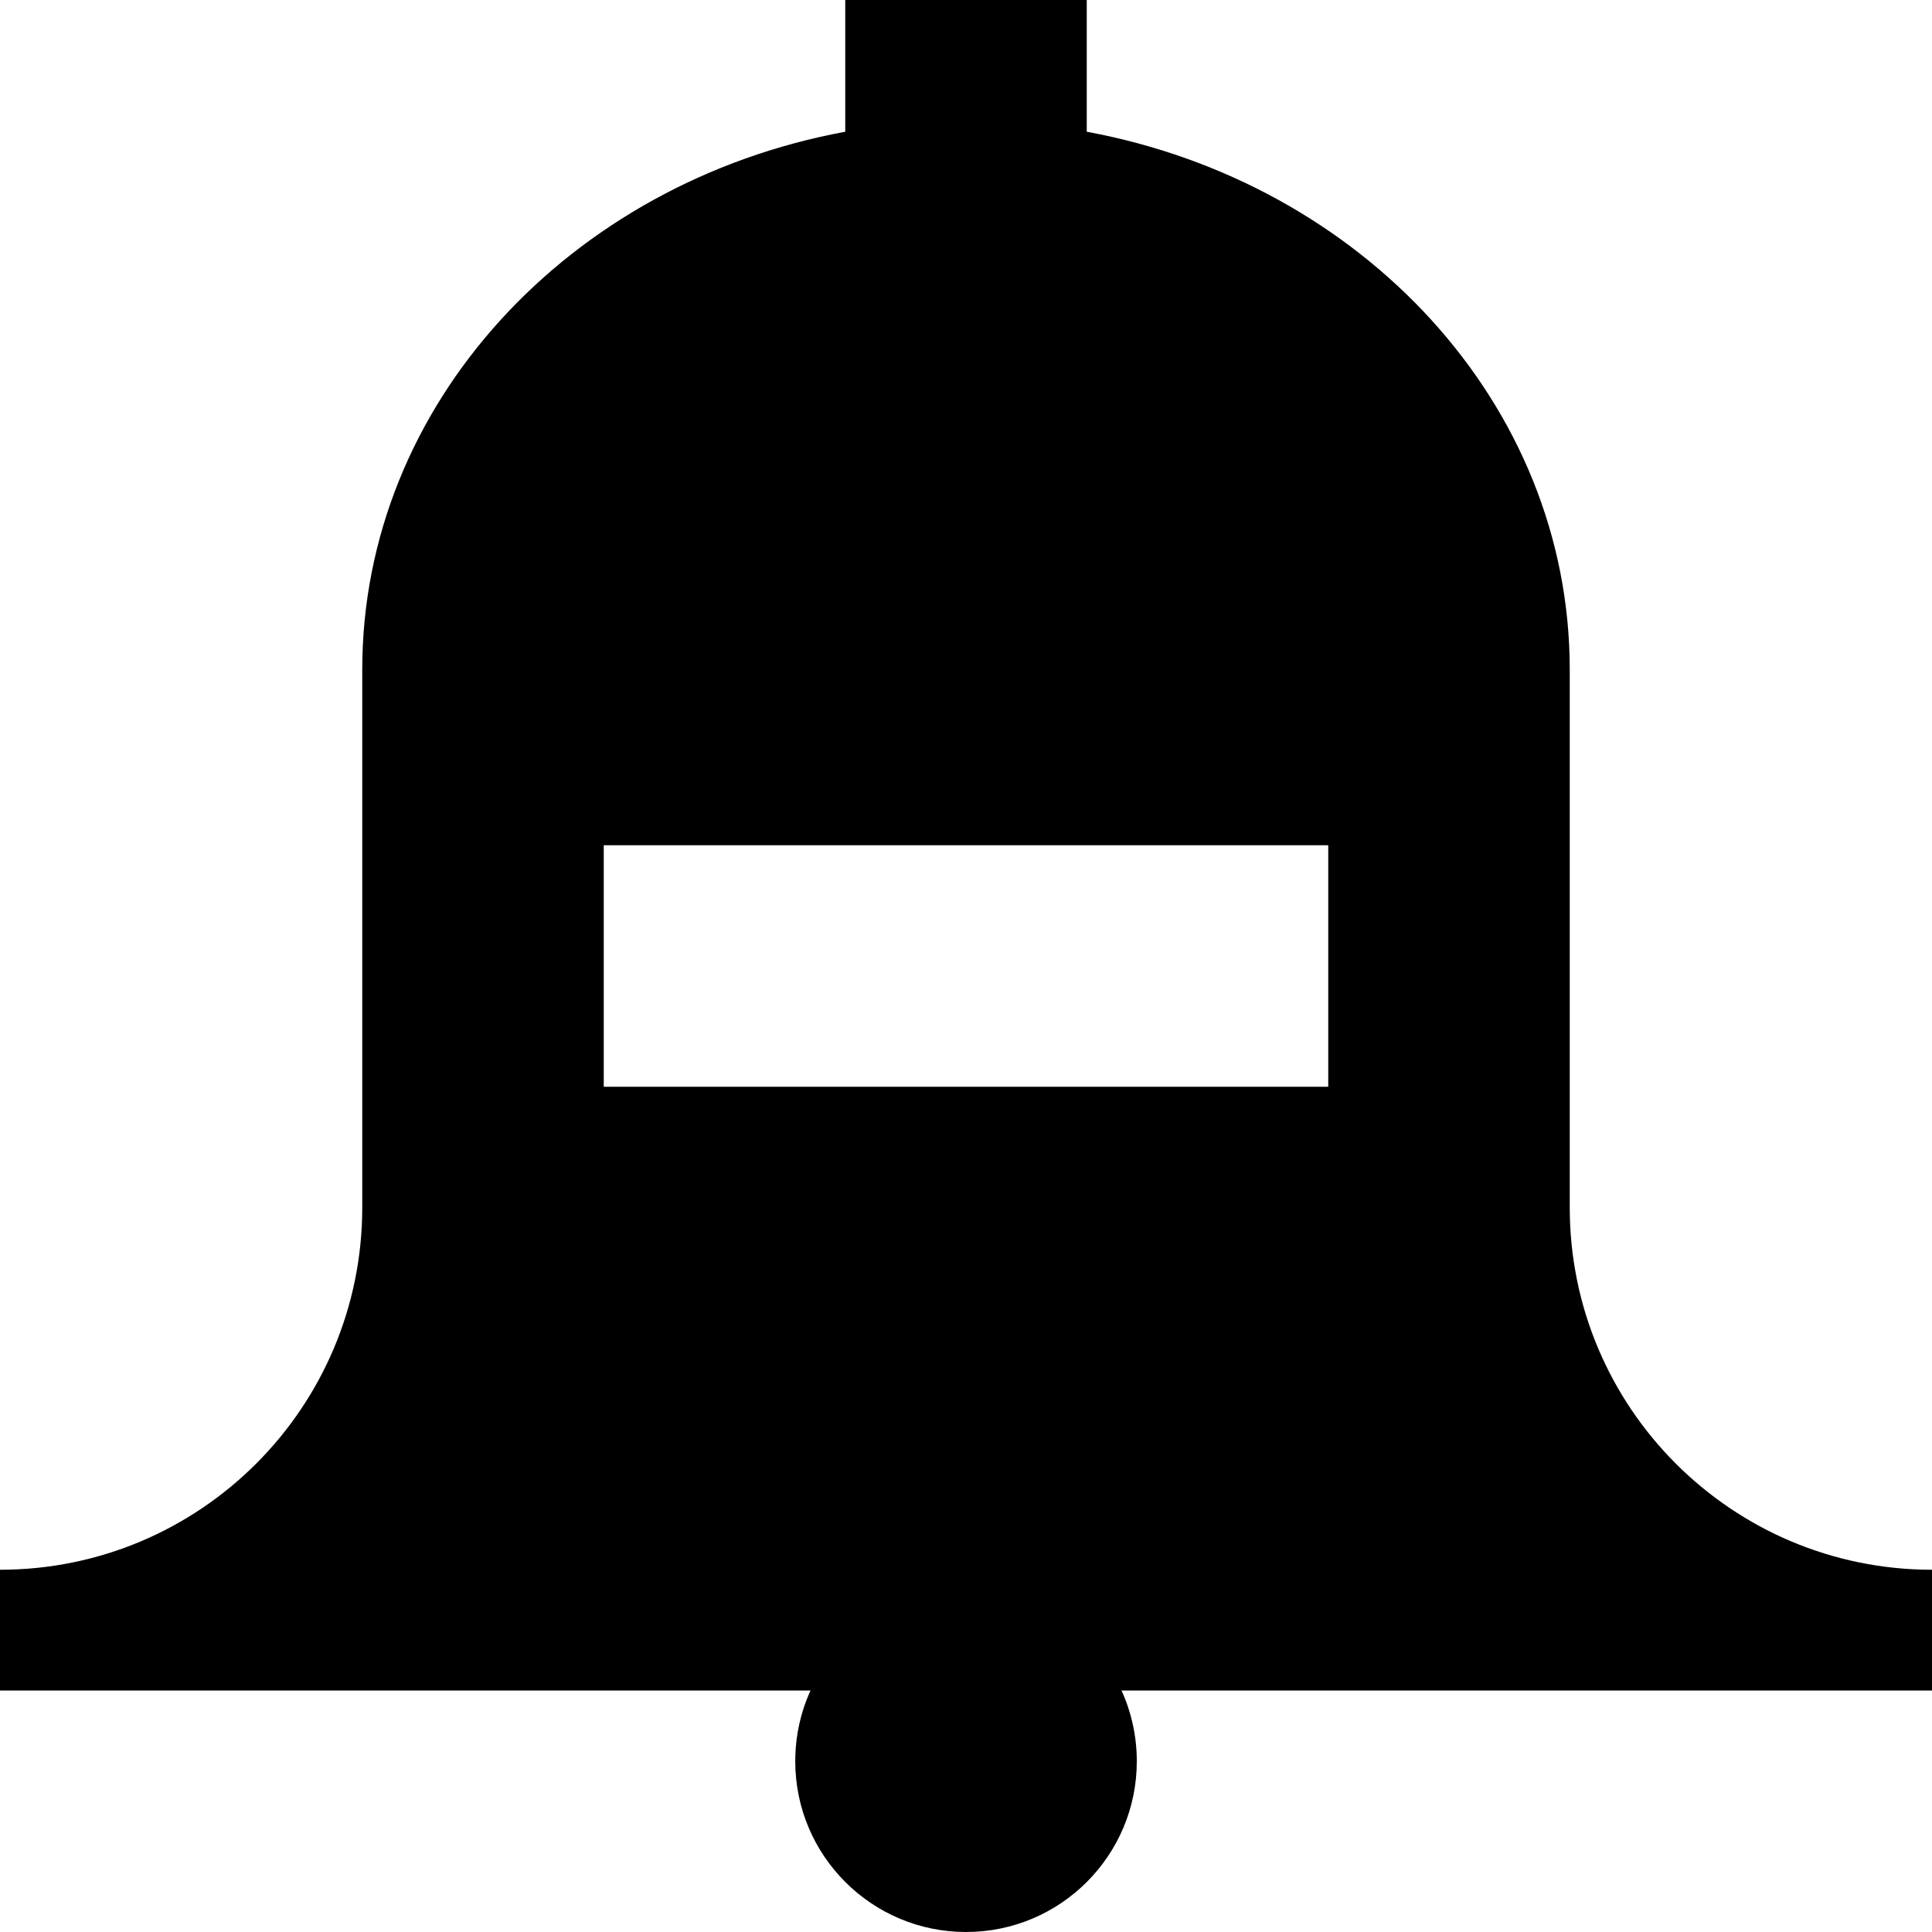 <?xml version="1.0" encoding="utf-8"?>
<!-- Generated by IcoMoon.io -->
<!DOCTYPE svg PUBLIC "-//W3C//DTD SVG 1.1//EN" "http://www.w3.org/Graphics/SVG/1.1/DTD/svg11.dtd">
<svg version="1.1" xmlns="http://www.w3.org/2000/svg" xmlns:xlink="http://www.w3.org/1999/xlink" width="32" height="32" viewBox="0 0 32 32">
	<path d="M32 26c-3.314 0-6-2.686-6-6v-8.909c0-4.398-3.436-8.066-8-8.909v-2.182h-4v2.182c-4.564 0.842-8 4.511-8 8.909v8.909c0 3.314-2.686 6-6 6v2h13.425c-0.163 0.357-0.253 0.754-0.253 1.172 0 1.562 1.266 2.828 2.829 2.828 1.562 0 2.828-1.266 2.828-2.828 0-0.418-0.091-0.815-0.253-1.172h13.425v-2zM22 18h-12v-4h12v4z" />
</svg>

